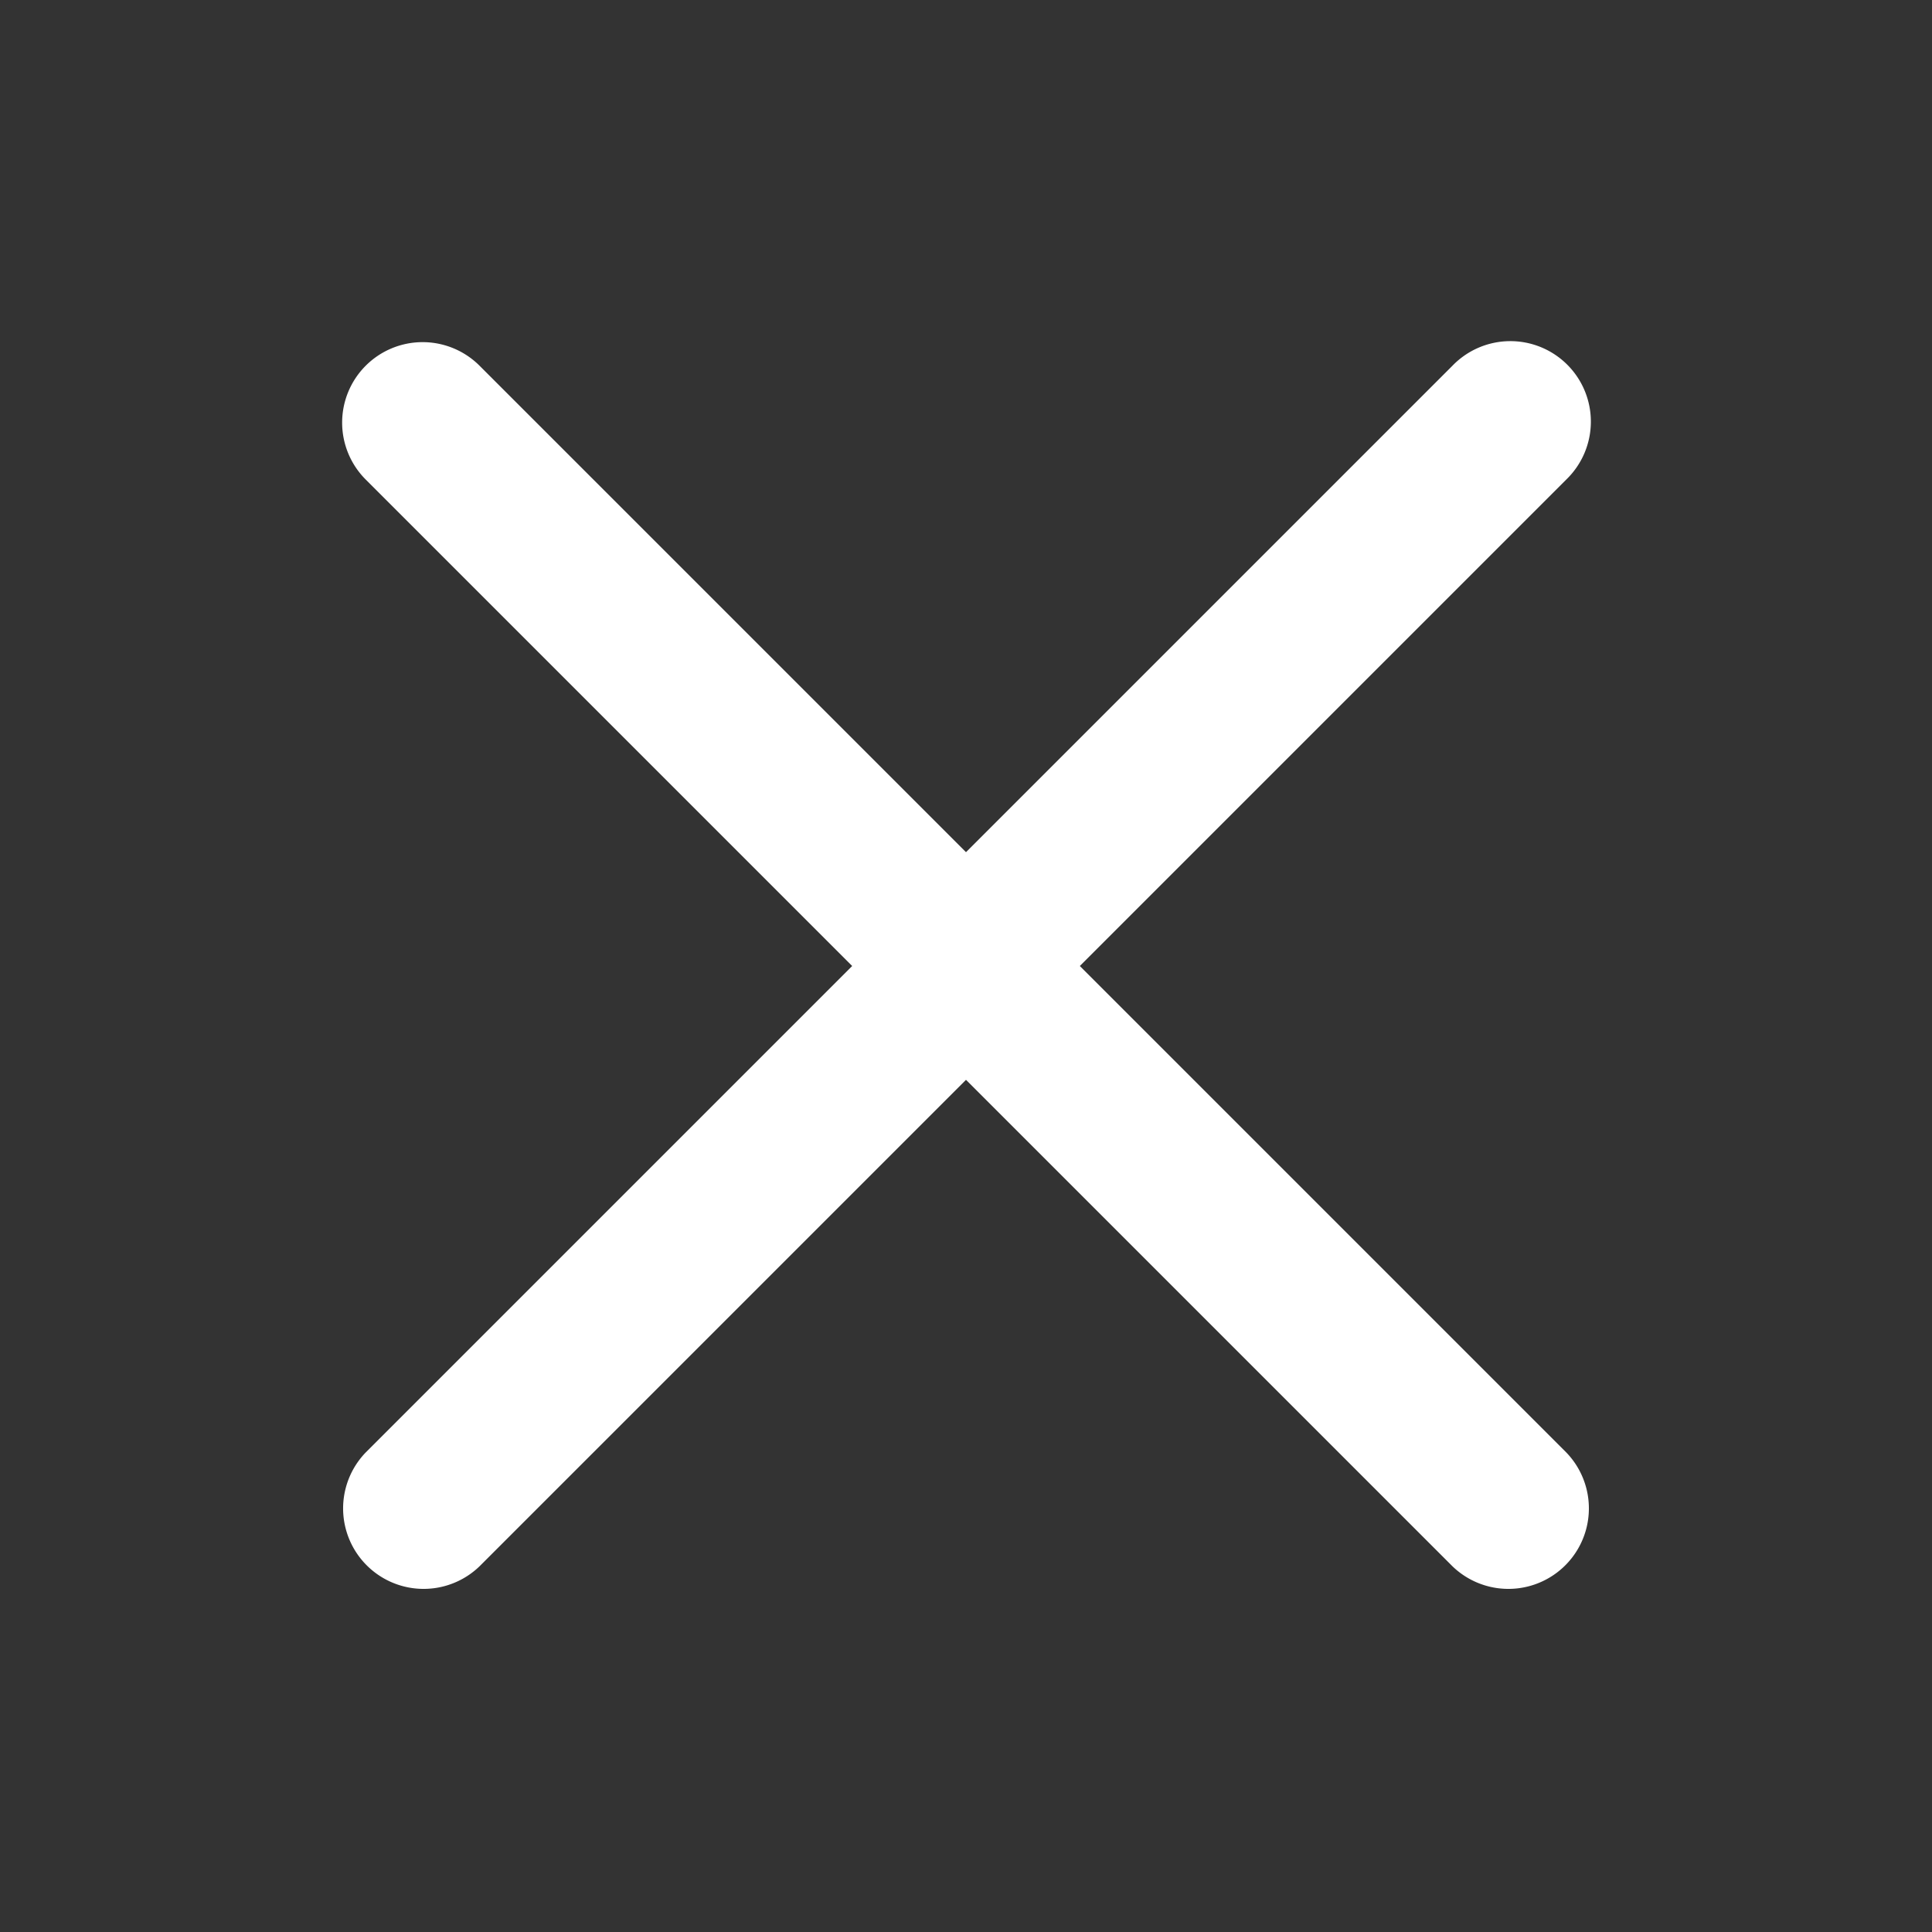 <svg width="24" height="24" viewBox="0 0 24 24" fill="none" xmlns="http://www.w3.org/2000/svg">
    <rect x="0" y="0" width="24" height="24" fill="#333333" stroke="none"/>
    <g clip-path="url(#bwfi177aba)">
        <path fill-rule="evenodd" clip-rule="evenodd" d="M4.543 4.543a1 1 0 0 1 1.414 0L12 10.586l6.043-6.043a1 1 0 1 1 1.414 1.414L13.414 12l6.043 6.043a1 1 0 0 1-1.414 1.414L12 13.414l-6.043 6.043a1 1 0 0 1-1.414-1.414L10.586 12 4.543 5.957a1 1 0 0 1 0-1.414z" fill="#fff"/>
    </g>
    <defs>
        <clipPath id="bwfi177aba">
            <path fill="#fff" d="M0 0h24v24H0z"/>
        </clipPath>
    </defs>
</svg>
